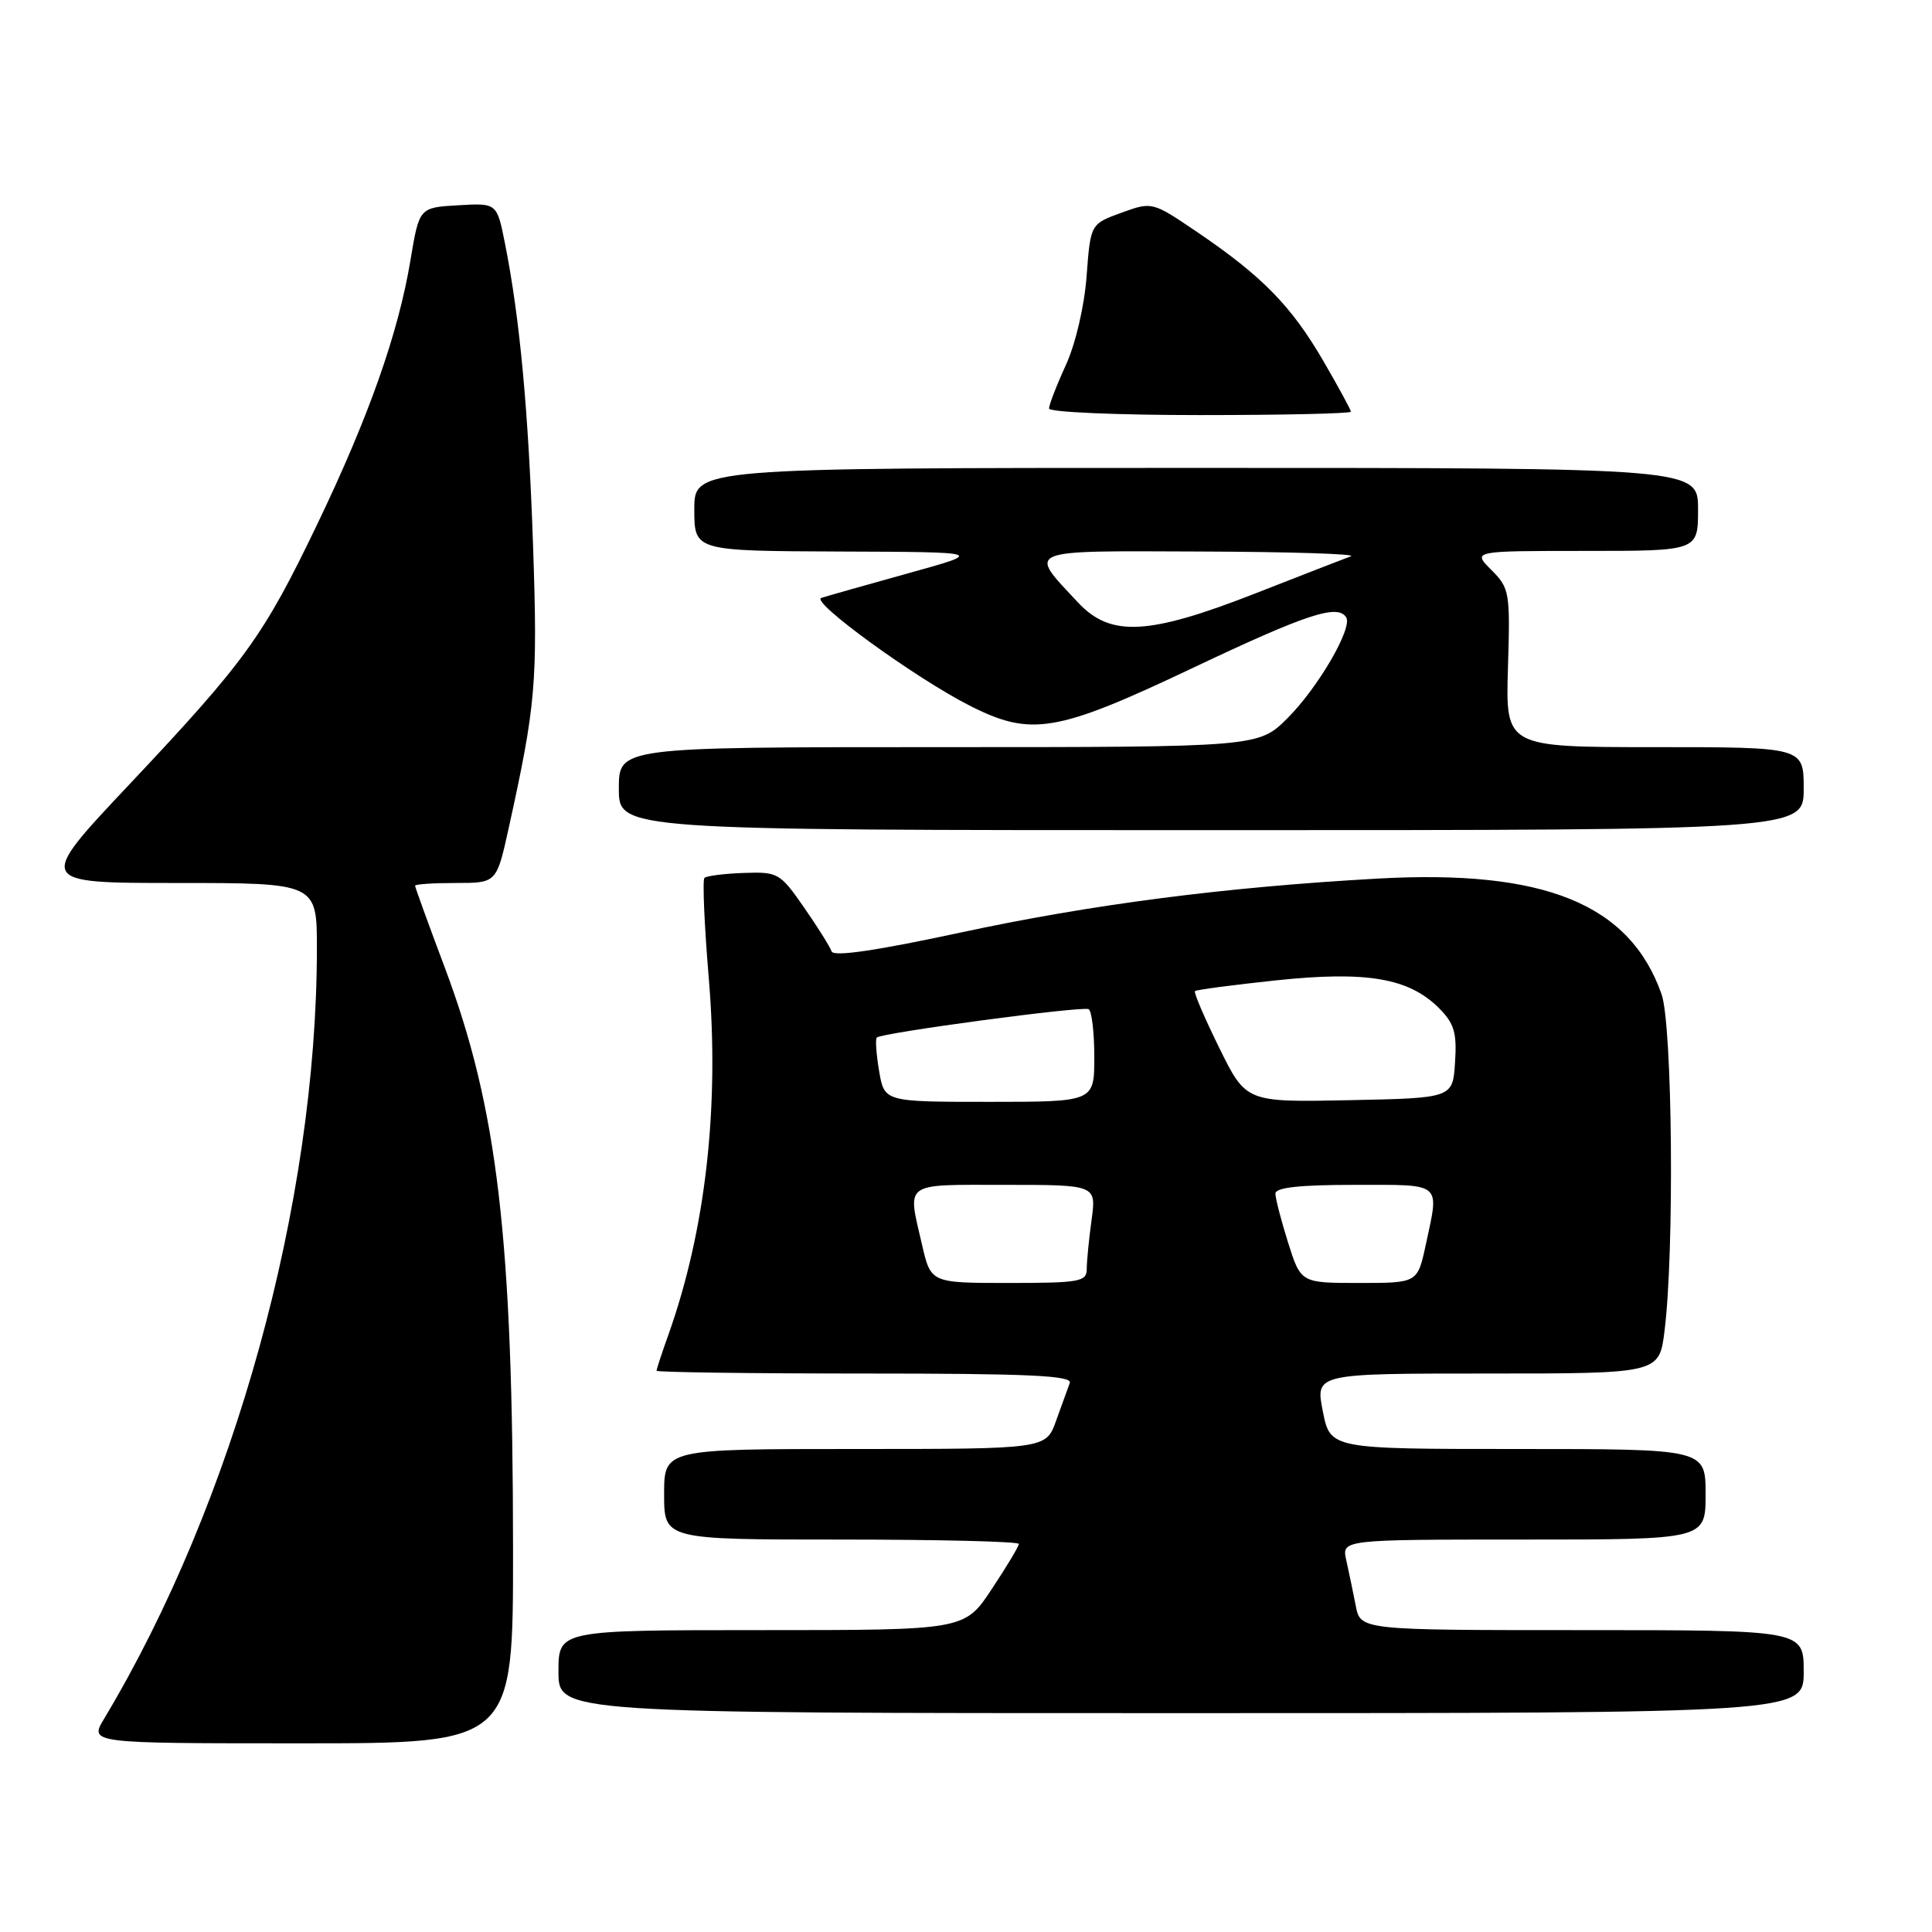 <?xml version="1.0" encoding="UTF-8" standalone="no"?>
<!DOCTYPE svg PUBLIC "-//W3C//DTD SVG 1.1//EN" "http://www.w3.org/Graphics/SVG/1.1/DTD/svg11.dtd" >
<svg xmlns="http://www.w3.org/2000/svg" xmlns:xlink="http://www.w3.org/1999/xlink" version="1.1" viewBox="0 0 256 256">
 <g >
 <path fill="currentColor"
d=" M 67.98 205.25 C 67.96 164.04 65.94 146.86 58.94 128.22 C 56.77 122.45 55.00 117.56 55.00 117.36 C 55.00 117.16 57.43 117.00 60.40 117.00 C 65.80 117.00 65.80 117.00 67.40 109.75 C 70.99 93.46 71.25 90.54 70.64 72.50 C 70.03 54.47 68.88 42.13 66.90 32.20 C 65.84 26.90 65.84 26.90 60.70 27.20 C 55.55 27.50 55.55 27.50 54.38 34.53 C 52.77 44.18 48.85 55.28 42.02 69.50 C 34.90 84.32 32.56 87.57 17.14 103.94 C 4.83 117.00 4.83 117.00 23.42 117.00 C 42.00 117.00 42.00 117.00 41.99 125.75 C 41.96 159.45 31.02 199.02 13.79 227.75 C 11.84 231.00 11.84 231.00 39.92 231.00 C 68.00 231.00 68.00 231.00 67.98 205.25 Z  M 239.00 221.50 C 239.00 216.00 239.00 216.00 209.63 216.00 C 180.26 216.00 180.26 216.00 179.64 212.75 C 179.29 210.96 178.73 208.26 178.39 206.75 C 177.77 204.00 177.77 204.00 201.88 204.00 C 226.00 204.00 226.00 204.00 226.00 198.00 C 226.00 192.00 226.00 192.00 201.13 192.00 C 176.27 192.00 176.27 192.00 175.28 187.00 C 174.29 182.00 174.29 182.00 197.07 182.00 C 219.86 182.00 219.86 182.00 220.56 176.34 C 221.88 165.80 221.61 135.81 220.16 131.72 C 215.94 119.77 204.63 115.18 182.50 116.42 C 162.18 117.56 144.61 119.84 127.22 123.58 C 116.01 125.99 110.43 126.80 110.19 126.06 C 109.98 125.45 108.34 122.83 106.53 120.23 C 103.35 115.66 103.09 115.51 98.54 115.67 C 95.95 115.76 93.61 116.06 93.34 116.33 C 93.07 116.60 93.33 122.60 93.92 129.66 C 95.35 146.72 93.50 163.00 88.56 176.88 C 87.70 179.28 87.00 181.42 87.00 181.63 C 87.00 181.83 99.42 182.00 114.61 182.00 C 136.27 182.00 142.11 182.27 141.75 183.25 C 141.49 183.94 140.68 186.19 139.94 188.25 C 138.60 192.00 138.60 192.00 113.30 192.00 C 88.00 192.00 88.00 192.00 88.00 198.00 C 88.00 204.00 88.00 204.00 111.50 204.00 C 124.43 204.00 135.00 204.26 135.00 204.58 C 135.00 204.90 133.38 207.60 131.40 210.58 C 127.81 216.00 127.81 216.00 100.90 216.00 C 74.00 216.00 74.00 216.00 74.00 221.50 C 74.00 227.00 74.00 227.00 156.50 227.00 C 239.00 227.00 239.00 227.00 239.00 221.50 Z  M 239.00 104.50 C 239.00 99.00 239.00 99.00 219.25 99.00 C 199.50 99.00 199.50 99.00 199.81 88.52 C 200.12 78.45 200.03 77.94 197.61 75.52 C 195.09 73.00 195.09 73.00 210.05 73.00 C 225.00 73.00 225.00 73.00 225.00 67.50 C 225.00 62.00 225.00 62.00 158.50 62.00 C 92.00 62.00 92.00 62.00 92.00 67.50 C 92.00 73.00 92.00 73.00 111.25 73.08 C 130.50 73.15 130.50 73.15 120.28 75.98 C 114.67 77.54 109.51 79.00 108.82 79.23 C 107.35 79.72 121.30 89.85 128.45 93.48 C 136.63 97.64 139.95 97.09 158.06 88.50 C 173.15 81.35 177.26 80.00 178.38 81.81 C 179.25 83.21 174.66 91.10 170.63 95.13 C 166.76 99.00 166.76 99.00 124.38 99.00 C 82.00 99.00 82.00 99.00 82.00 104.50 C 82.00 110.00 82.00 110.00 160.50 110.00 C 239.00 110.00 239.00 110.00 239.00 104.50 Z  M 179.00 54.55 C 179.00 54.31 177.35 51.27 175.33 47.80 C 171.12 40.56 167.25 36.60 158.72 30.81 C 152.68 26.71 152.68 26.71 148.59 28.19 C 144.50 29.68 144.50 29.68 143.98 36.59 C 143.68 40.60 142.52 45.55 141.23 48.38 C 140.00 51.06 139.00 53.65 139.00 54.13 C 139.00 54.61 148.00 55.00 159.00 55.00 C 170.00 55.00 179.00 54.80 179.00 54.55 Z  M 122.17 164.92 C 120.23 156.51 119.55 157.00 133.14 157.00 C 145.27 157.00 145.27 157.00 144.64 161.64 C 144.29 164.19 144.00 167.12 144.00 168.14 C 144.00 169.83 143.08 170.00 133.67 170.00 C 123.34 170.00 123.34 170.00 122.17 164.92 Z  M 170.68 164.66 C 169.76 161.73 169.00 158.80 169.00 158.16 C 169.00 157.35 172.19 157.00 179.50 157.00 C 191.26 157.00 190.72 156.55 188.92 164.95 C 187.83 170.00 187.83 170.00 180.10 170.00 C 172.37 170.00 172.37 170.00 170.68 164.66 Z  M 116.49 141.93 C 116.11 139.70 115.97 137.69 116.18 137.48 C 116.81 136.85 143.44 133.28 144.25 133.72 C 144.66 133.94 145.00 136.79 145.00 140.06 C 145.00 146.00 145.00 146.00 131.09 146.00 C 117.18 146.00 117.18 146.00 116.49 141.93 Z  M 161.56 138.85 C 159.61 134.89 158.16 131.51 158.34 131.33 C 158.52 131.15 163.36 130.51 169.11 129.90 C 181.09 128.64 186.68 129.59 190.67 133.58 C 192.69 135.60 193.06 136.83 192.80 140.76 C 192.50 145.50 192.50 145.50 178.81 145.78 C 165.11 146.06 165.11 146.06 161.56 138.85 Z  M 142.85 79.84 C 136.16 72.68 135.41 72.99 159.21 73.08 C 170.92 73.12 179.82 73.40 179.00 73.71 C 178.18 74.01 172.48 76.22 166.34 78.63 C 152.16 84.18 147.15 84.44 142.85 79.84 Z "/>
</g>
</svg>
